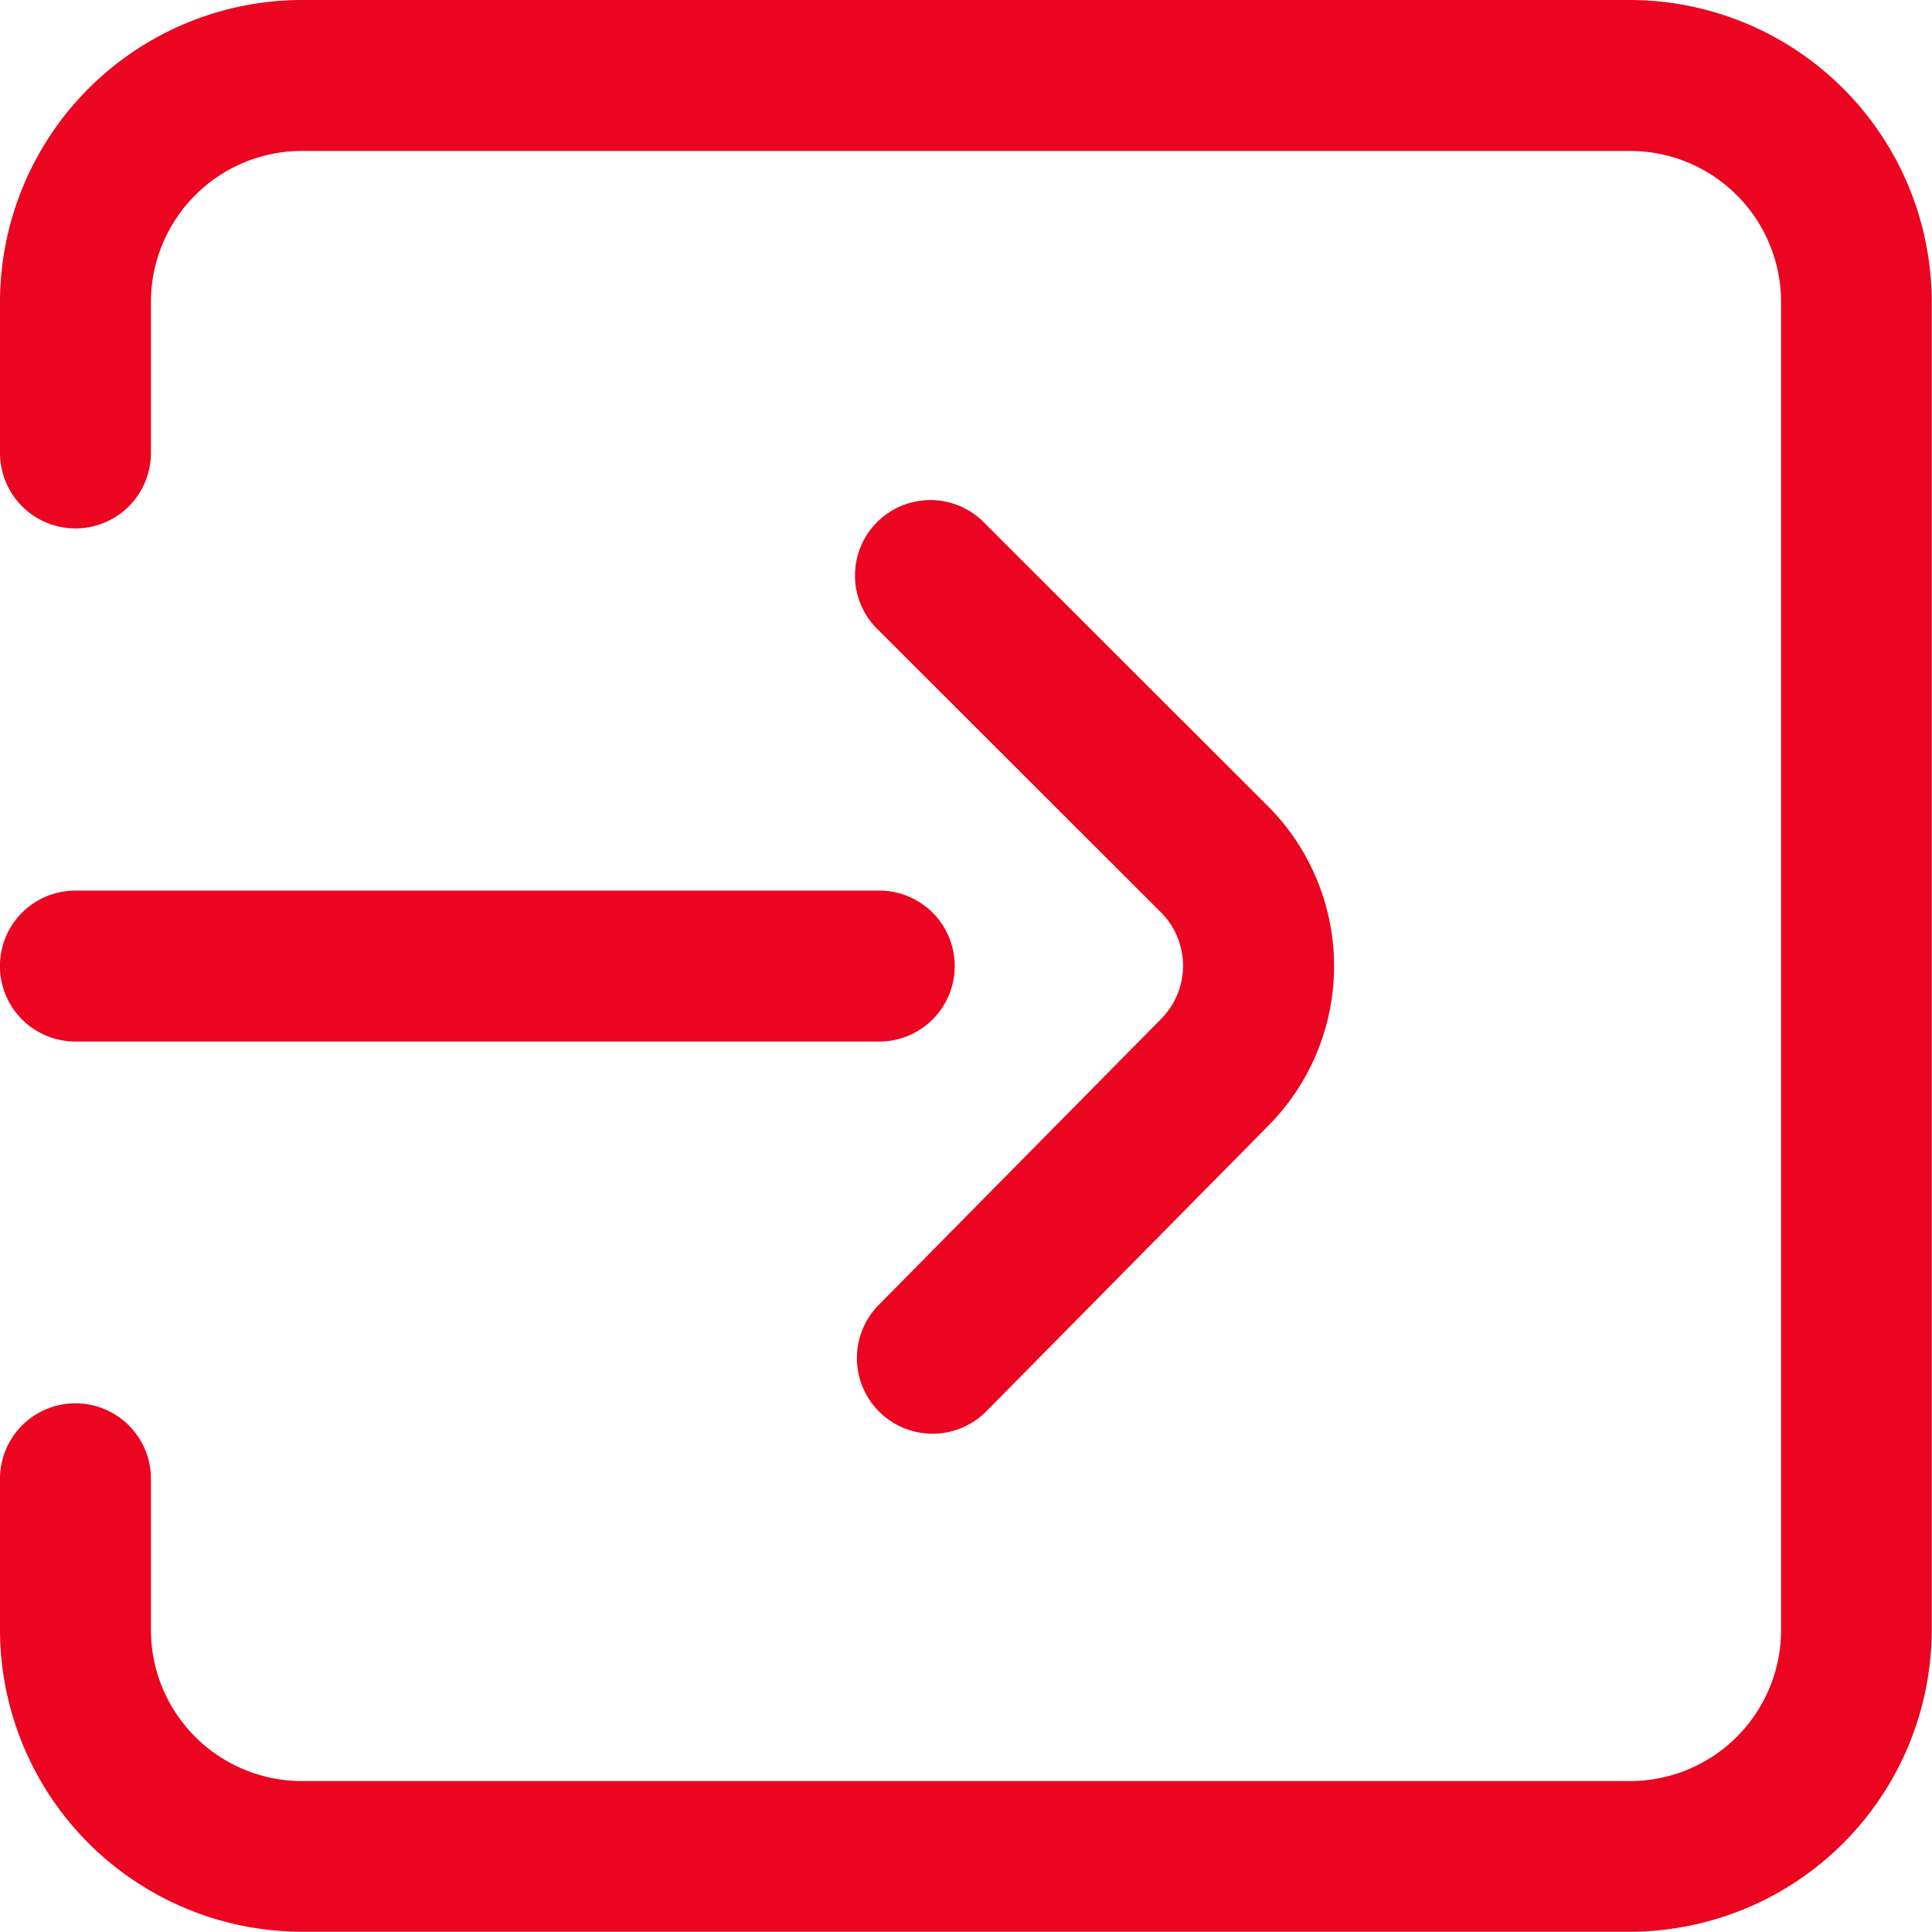 <svg xmlns="http://www.w3.org/2000/svg" width="14.502" height="14.502" viewBox="0 0 14.502 14.502">
  <g id="_069-log-in" data-name="069-log-in" transform="translate(0)">
    <g id="Group_67766" data-name="Group 67766" transform="translate(0)">
      <g id="Group_67765" data-name="Group 67765">
        <path id="Path_2338" data-name="Path 2338" d="M12.236,0H2.266A2.269,2.269,0,0,0,0,2.266V3.4a.566.566,0,0,0,1.133,0V2.266A1.134,1.134,0,0,1,2.266,1.133h9.97a1.134,1.134,0,0,1,1.133,1.133v9.97a1.134,1.134,0,0,1-1.133,1.133H2.266a1.134,1.134,0,0,1-1.133-1.133V11.1A.566.566,0,0,0,0,11.1v1.133A2.269,2.269,0,0,0,2.266,14.5h9.97A2.269,2.269,0,0,0,14.5,12.236V2.266A2.269,2.269,0,0,0,12.236,0Z" transform="translate(0)" fill="#eb0521"/>
      </g>
    </g>
    <g id="Group_67768" data-name="Group 67768" transform="translate(6.43 3.767)">
      <g id="Group_67767" data-name="Group 67767">
        <path id="Path_2339" data-name="Path 2339" d="M230.085,135.282l-2.118-2.116a.566.566,0,1,0-.8.8l2.118,2.116a.567.567,0,0,1,0,.8l0,0-2.118,2.145a.566.566,0,1,0,.806.8l2.117-2.144A1.7,1.7,0,0,0,230.085,135.282Z" transform="translate(-227 -133)" fill="#eb0521"/>
      </g>
    </g>
    <g id="Group_67770" data-name="Group 67770" transform="translate(0 6.685)">
      <g id="Group_67769" data-name="Group 67769">
        <path id="Path_2340" data-name="Path 2340" d="M6.6,236H.566a.566.566,0,0,0,0,1.133H6.6A.566.566,0,0,0,6.6,236Z" transform="translate(0 -236)" fill="#eb0521"/>
      </g>
    </g>
  </g>
</svg>
